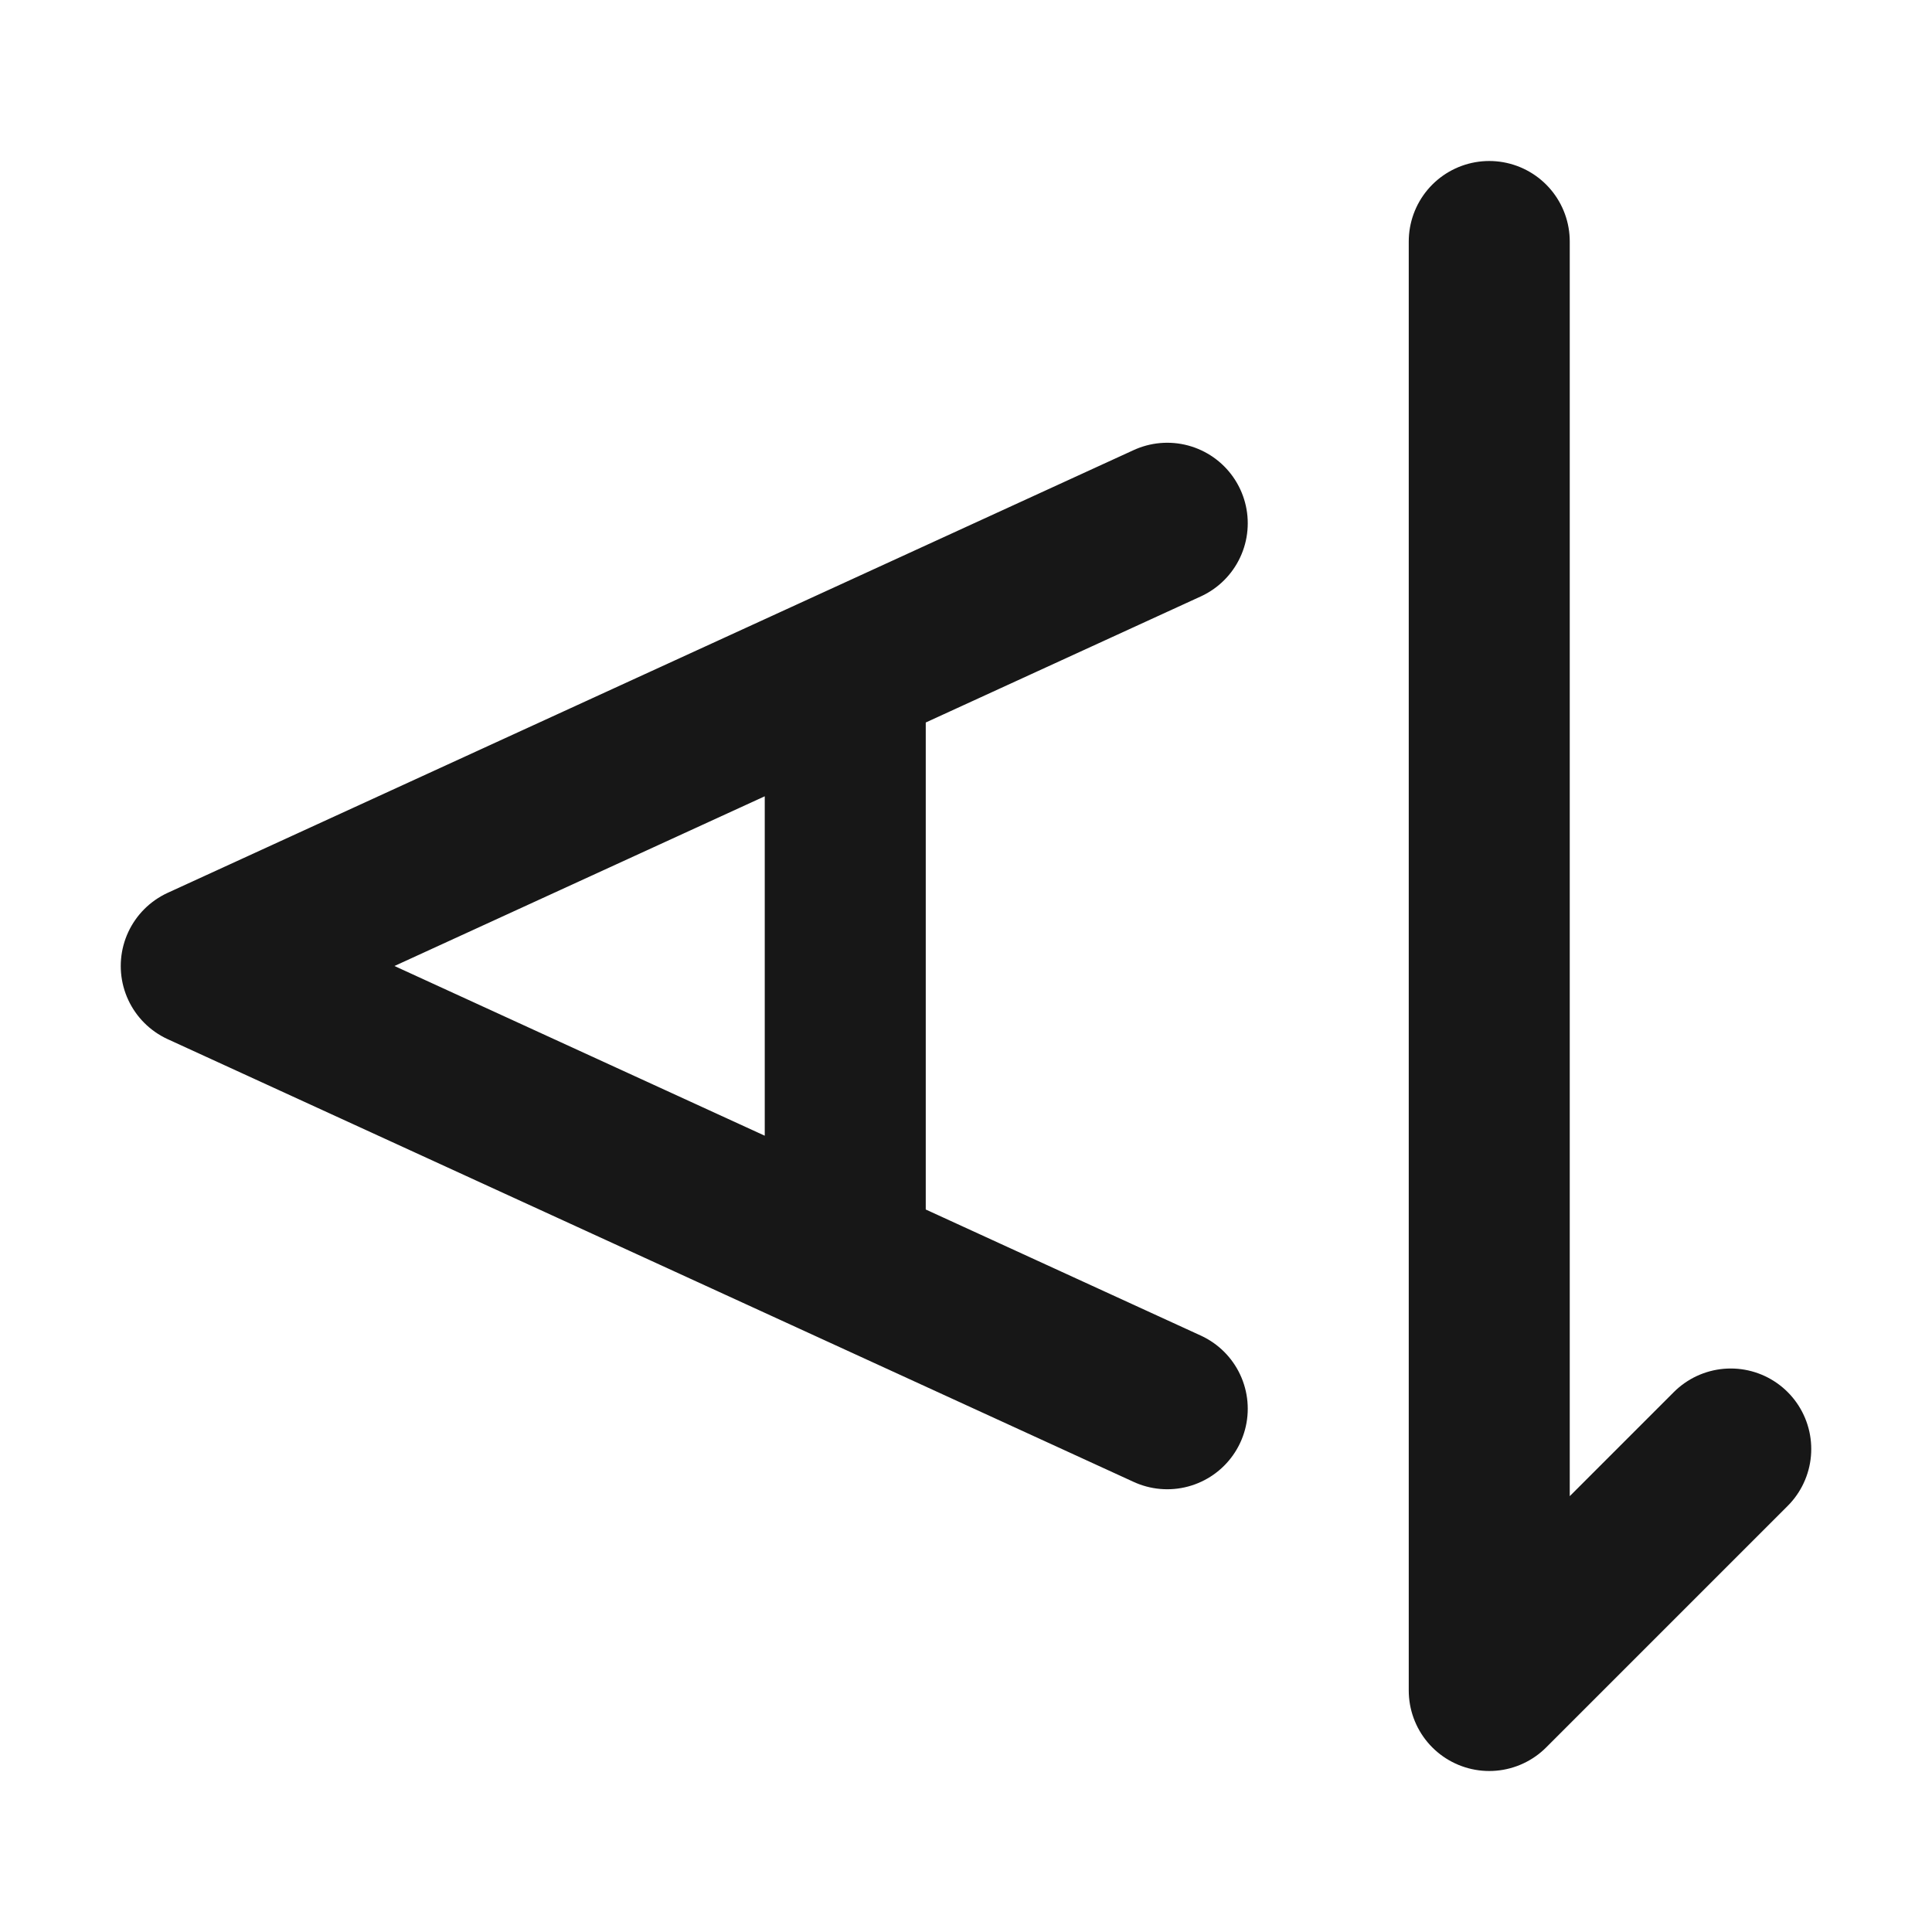 <?xml version="1.0" encoding="UTF-8"?><svg width="24" height="24" viewBox="0 0 48 48" fill="none" xmlns="http://www.w3.org/2000/svg"><path d="M29 35L21 31.333M29 13L21 16.667M21 16.667L17 18.5L5 24L17 29.5L21 31.333M21 16.667V31.333" stroke="#171717" stroke-width="4" stroke-linecap="round" stroke-linejoin="round"/><path d="M37 6V42L43 36" stroke="#171717" stroke-width="4" stroke-linecap="round" stroke-linejoin="round"/></svg>